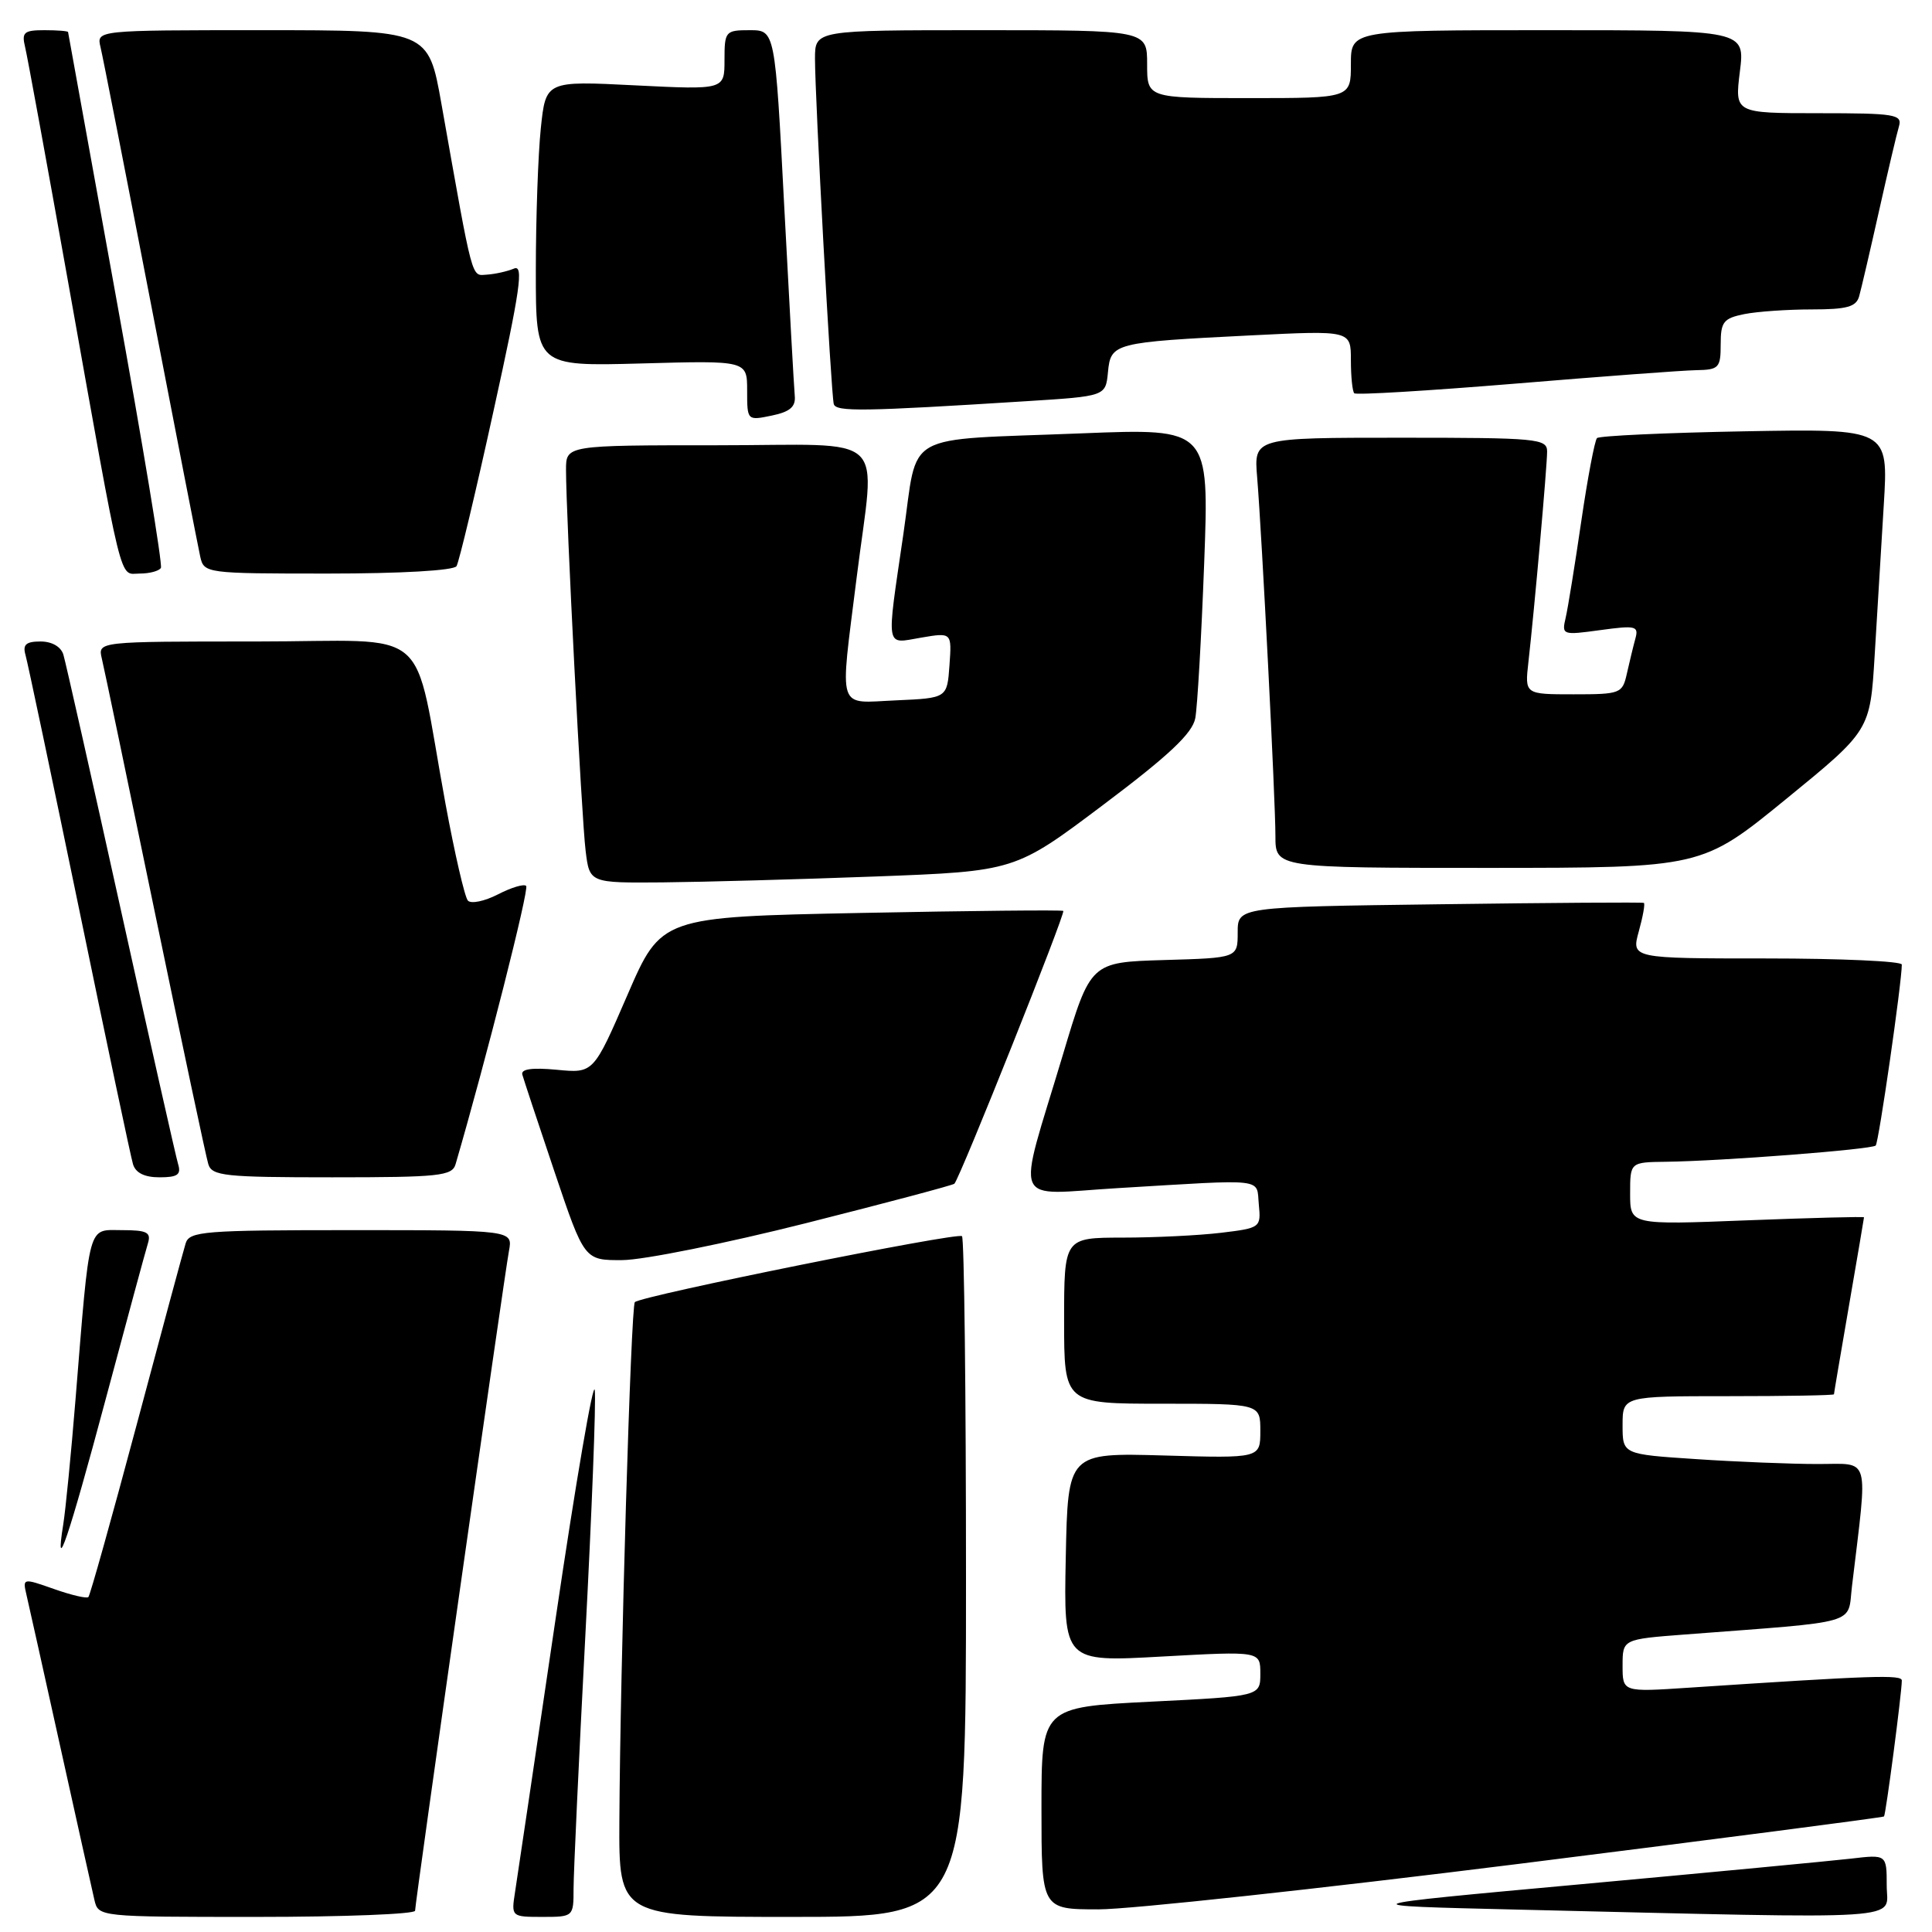 <?xml version="1.0" encoding="UTF-8" standalone="no"?>
<!DOCTYPE svg PUBLIC "-//W3C//DTD SVG 1.1//EN" "http://www.w3.org/Graphics/SVG/1.1/DTD/svg11.dtd" >
<svg xmlns="http://www.w3.org/2000/svg" xmlns:xlink="http://www.w3.org/1999/xlink" version="1.1" viewBox="0 0 256 256">
 <g >
 <path fill="currentColor"
d=" M 55.00 253.18 C 55.00 252.12 66.78 169.34 67.44 165.75 C 67.95 163.00 67.95 163.00 46.54 163.00 C 27.03 163.00 25.09 163.15 24.60 164.75 C 24.30 165.71 21.37 176.56 18.09 188.86 C 14.80 201.16 11.94 211.40 11.71 211.62 C 11.49 211.84 9.44 211.36 7.15 210.55 C 3.04 209.10 2.99 209.11 3.50 211.29 C 3.79 212.51 5.81 221.60 8.00 231.50 C 10.19 241.40 12.22 250.51 12.51 251.75 C 13.04 254.00 13.08 254.00 34.02 254.00 C 45.56 254.00 55.00 253.63 55.00 253.18 Z  M 76.00 250.27 C 76.00 248.22 76.70 233.13 77.56 216.74 C 78.42 200.34 78.99 185.71 78.81 184.22 C 78.64 182.72 76.30 196.35 73.62 214.50 C 70.94 232.65 68.52 248.96 68.24 250.75 C 67.74 253.97 67.77 254.00 71.87 254.00 C 75.97 254.00 76.00 253.97 76.00 250.27 Z  M 128.00 209.17 C 128.00 184.51 127.76 164.09 127.47 163.80 C 126.91 163.24 84.96 171.70 84.12 172.54 C 83.60 173.06 82.18 220.70 82.07 241.25 C 82.00 254.00 82.00 254.00 105.00 254.00 C 128.00 254.00 128.00 254.00 128.00 209.17 Z  M 250.00 249.86 C 250.00 245.72 250.00 245.72 245.25 246.28 C 242.64 246.58 226.55 248.11 209.50 249.67 C 178.50 252.50 178.50 252.50 201.00 253.03 C 254.03 254.28 250.00 254.54 250.00 249.86 Z  M 201.27 246.97 C 227.74 243.65 249.51 240.82 249.64 240.69 C 249.88 240.45 252.00 224.29 252.00 222.68 C 252.00 221.88 248.24 222.01 223.75 223.63 C 215.00 224.21 215.00 224.21 215.00 220.71 C 215.00 217.21 215.00 217.21 223.25 216.58 C 246.79 214.78 244.77 215.37 245.40 210.16 C 247.51 192.52 247.93 194.00 240.87 193.99 C 237.36 193.99 230.11 193.70 224.75 193.34 C 215.00 192.70 215.00 192.70 215.00 188.85 C 215.00 185.00 215.00 185.00 229.00 185.00 C 236.70 185.00 243.00 184.89 243.01 184.75 C 243.01 184.61 243.91 179.32 245.00 173.00 C 246.09 166.68 246.99 161.41 246.99 161.30 C 247.00 161.19 240.03 161.37 231.50 161.70 C 216.00 162.31 216.00 162.31 216.00 158.15 C 216.00 154.00 216.00 154.00 220.75 153.94 C 228.12 153.85 248.02 152.31 248.54 151.79 C 248.94 151.40 252.00 130.17 252.00 127.81 C 252.00 127.37 243.94 127.00 234.08 127.00 C 216.16 127.00 216.16 127.00 217.15 123.41 C 217.70 121.43 218.00 119.73 217.82 119.64 C 217.65 119.54 205.46 119.62 190.75 119.82 C 164.00 120.17 164.00 120.17 164.00 123.55 C 164.00 126.93 164.00 126.93 154.25 127.21 C 144.50 127.50 144.50 127.50 140.82 139.82 C 134.67 160.34 133.81 158.28 148.15 157.43 C 168.03 156.24 166.46 156.05 166.80 159.60 C 167.10 162.66 167.02 162.72 161.80 163.35 C 158.89 163.70 153.01 163.99 148.75 163.99 C 141.00 164.00 141.00 164.00 141.00 175.00 C 141.00 186.00 141.00 186.00 154.00 186.00 C 167.00 186.00 167.00 186.00 167.00 189.61 C 167.00 193.23 167.00 193.23 154.25 192.86 C 141.50 192.50 141.50 192.50 141.22 206.36 C 140.94 220.23 140.94 220.23 153.97 219.50 C 167.00 218.78 167.00 218.78 167.00 221.77 C 167.00 224.76 167.00 224.76 152.50 225.48 C 138.00 226.21 138.00 226.21 138.00 239.60 C 138.00 253.00 138.00 253.00 145.57 253.00 C 149.73 253.00 174.80 250.28 201.27 246.97 Z  M 13.99 185.45 C 16.78 175.03 19.30 165.71 19.60 164.75 C 20.05 163.29 19.48 163.00 16.16 163.00 C 11.57 163.00 11.94 161.64 10.00 185.50 C 9.42 192.65 8.69 200.07 8.38 202.00 C 7.20 209.34 9.10 203.74 13.99 185.45 Z  M 106.82 162.07 C 117.44 159.39 126.28 157.04 126.46 156.85 C 127.24 156.02 141.24 120.92 140.89 120.70 C 140.68 120.56 128.60 120.68 114.06 120.97 C 87.61 121.50 87.61 121.50 83.13 131.86 C 78.64 142.22 78.64 142.22 73.78 141.75 C 70.50 141.44 69.01 141.65 69.21 142.39 C 69.38 143.00 71.29 148.79 73.47 155.25 C 77.43 167.00 77.43 167.00 82.47 166.97 C 85.24 166.96 96.19 164.75 106.82 162.07 Z  M 23.60 154.25 C 23.31 153.29 19.89 138.10 16.00 120.50 C 12.11 102.90 8.69 87.71 8.40 86.75 C 8.08 85.69 6.88 85.00 5.37 85.00 C 3.46 85.00 2.99 85.41 3.37 86.75 C 3.65 87.71 6.85 102.90 10.49 120.50 C 14.12 138.10 17.33 153.29 17.62 154.25 C 17.96 155.41 19.14 156.00 21.13 156.00 C 23.53 156.00 24.03 155.65 23.60 154.25 Z  M 60.37 154.25 C 64.42 140.37 70.14 117.80 69.72 117.39 C 69.43 117.09 67.74 117.60 65.98 118.51 C 64.21 119.42 62.43 119.79 62.00 119.34 C 61.58 118.88 60.25 113.10 59.03 106.50 C 54.57 82.25 57.78 85.00 33.90 85.00 C 12.96 85.00 12.96 85.00 13.49 87.25 C 13.79 88.49 16.96 103.67 20.54 121.00 C 24.13 138.32 27.30 153.29 27.60 154.25 C 28.08 155.82 29.76 156.00 44.00 156.00 C 58.25 156.00 59.92 155.82 60.37 154.25 Z  M 116.00 116.14 C 134.50 115.44 134.50 115.44 146.19 106.64 C 154.89 100.10 158.00 97.17 158.38 95.17 C 158.66 93.70 159.19 84.46 159.56 74.62 C 160.23 56.75 160.23 56.75 143.36 57.42 C 119.14 58.39 121.72 56.93 119.70 70.78 C 117.43 86.34 117.25 85.30 122.06 84.49 C 126.12 83.80 126.12 83.80 125.81 88.15 C 125.50 92.50 125.50 92.50 118.75 92.80 C 110.80 93.14 111.26 94.58 113.51 76.54 C 115.96 56.85 118.23 59.00 95.00 59.00 C 75.00 59.00 75.00 59.00 75.00 62.25 C 75.00 68.29 77.06 108.47 77.60 112.75 C 78.12 117.00 78.12 117.00 87.81 116.92 C 93.14 116.87 105.83 116.52 116.00 116.14 Z  M 236.65 105.89 C 247.80 96.79 247.80 96.79 248.40 86.89 C 248.73 81.45 249.28 72.46 249.61 66.90 C 250.23 56.81 250.23 56.81 231.20 57.15 C 220.73 57.34 211.92 57.75 211.61 58.05 C 211.31 58.36 210.37 63.31 209.53 69.05 C 208.69 74.80 207.76 80.56 207.46 81.85 C 206.92 84.15 207.03 84.18 212.06 83.49 C 216.76 82.85 217.16 82.94 216.69 84.64 C 216.41 85.66 215.91 87.74 215.57 89.25 C 214.98 91.90 214.73 92.00 208.50 92.00 C 202.04 92.00 202.04 92.00 202.52 87.75 C 203.32 80.68 205.00 61.78 205.00 59.83 C 205.00 58.12 203.72 58.00 185.57 58.00 C 166.14 58.00 166.14 58.00 166.58 63.25 C 167.22 71.12 169.00 105.95 169.00 110.78 C 169.00 115.00 169.00 115.00 197.25 115.00 C 225.50 114.99 225.50 114.99 236.65 105.89 Z  M 21.32 75.25 C 21.56 74.84 18.90 58.75 15.40 39.50 C 11.91 20.25 9.04 4.39 9.02 4.25 C 9.01 4.11 7.60 4.00 5.89 4.00 C 3.17 4.00 2.85 4.28 3.33 6.25 C 3.63 7.49 6.16 21.32 8.96 37.00 C 16.41 78.74 15.74 76.00 18.51 76.00 C 19.82 76.00 21.08 75.66 21.32 75.25 Z  M 60.49 75.02 C 60.82 74.48 63.03 65.24 65.39 54.47 C 68.95 38.32 69.42 35.02 68.10 35.59 C 67.22 35.96 65.61 36.32 64.53 36.39 C 62.42 36.51 62.75 37.77 58.49 13.75 C 56.76 4.00 56.76 4.00 34.77 4.00 C 12.78 4.00 12.78 4.00 13.32 6.25 C 13.62 7.49 16.60 22.67 19.95 40.00 C 23.29 57.33 26.26 72.51 26.53 73.75 C 27.03 75.97 27.25 76.00 43.46 76.00 C 53.09 76.00 60.13 75.60 60.49 75.02 Z  M 105.31 52.45 C 105.21 51.38 104.58 40.04 103.91 27.25 C 102.70 4.00 102.70 4.00 99.35 4.00 C 96.12 4.00 96.00 4.14 96.00 7.95 C 96.00 11.90 96.00 11.90 84.16 11.31 C 72.32 10.71 72.32 10.71 71.66 17.00 C 71.30 20.46 71.00 28.97 71.00 35.92 C 71.00 48.54 71.00 48.54 85.00 48.16 C 99.00 47.77 99.00 47.77 99.00 51.76 C 99.00 55.73 99.01 55.74 102.25 55.07 C 104.68 54.57 105.45 53.90 105.31 52.45 Z  M 136.00 53.16 C 146.50 52.50 146.50 52.50 146.81 49.32 C 147.18 45.45 147.55 45.35 165.75 44.44 C 179.00 43.78 179.00 43.78 179.00 47.72 C 179.00 49.89 179.20 51.87 179.45 52.11 C 179.69 52.36 189.26 51.78 200.70 50.84 C 212.14 49.89 222.96 49.08 224.75 49.05 C 227.76 49.00 228.00 48.75 228.00 45.62 C 228.00 42.64 228.37 42.18 231.13 41.62 C 232.84 41.28 236.86 41.00 240.06 41.00 C 244.74 41.00 245.96 40.66 246.35 39.25 C 246.62 38.29 247.80 33.23 248.97 28.00 C 250.14 22.77 251.33 17.71 251.62 16.75 C 252.09 15.16 251.13 15.00 241.00 15.00 C 229.86 15.00 229.86 15.00 230.54 9.50 C 231.23 4.00 231.23 4.00 205.12 4.00 C 179.00 4.00 179.00 4.00 179.00 8.50 C 179.00 13.00 179.00 13.00 165.50 13.00 C 152.00 13.00 152.00 13.00 152.00 8.50 C 152.00 4.00 152.00 4.00 130.00 4.00 C 108.00 4.00 108.00 4.00 107.99 7.75 C 107.99 12.98 110.12 52.27 110.48 53.54 C 110.78 54.58 114.31 54.53 136.00 53.16 Z "/>
</g>
</svg>